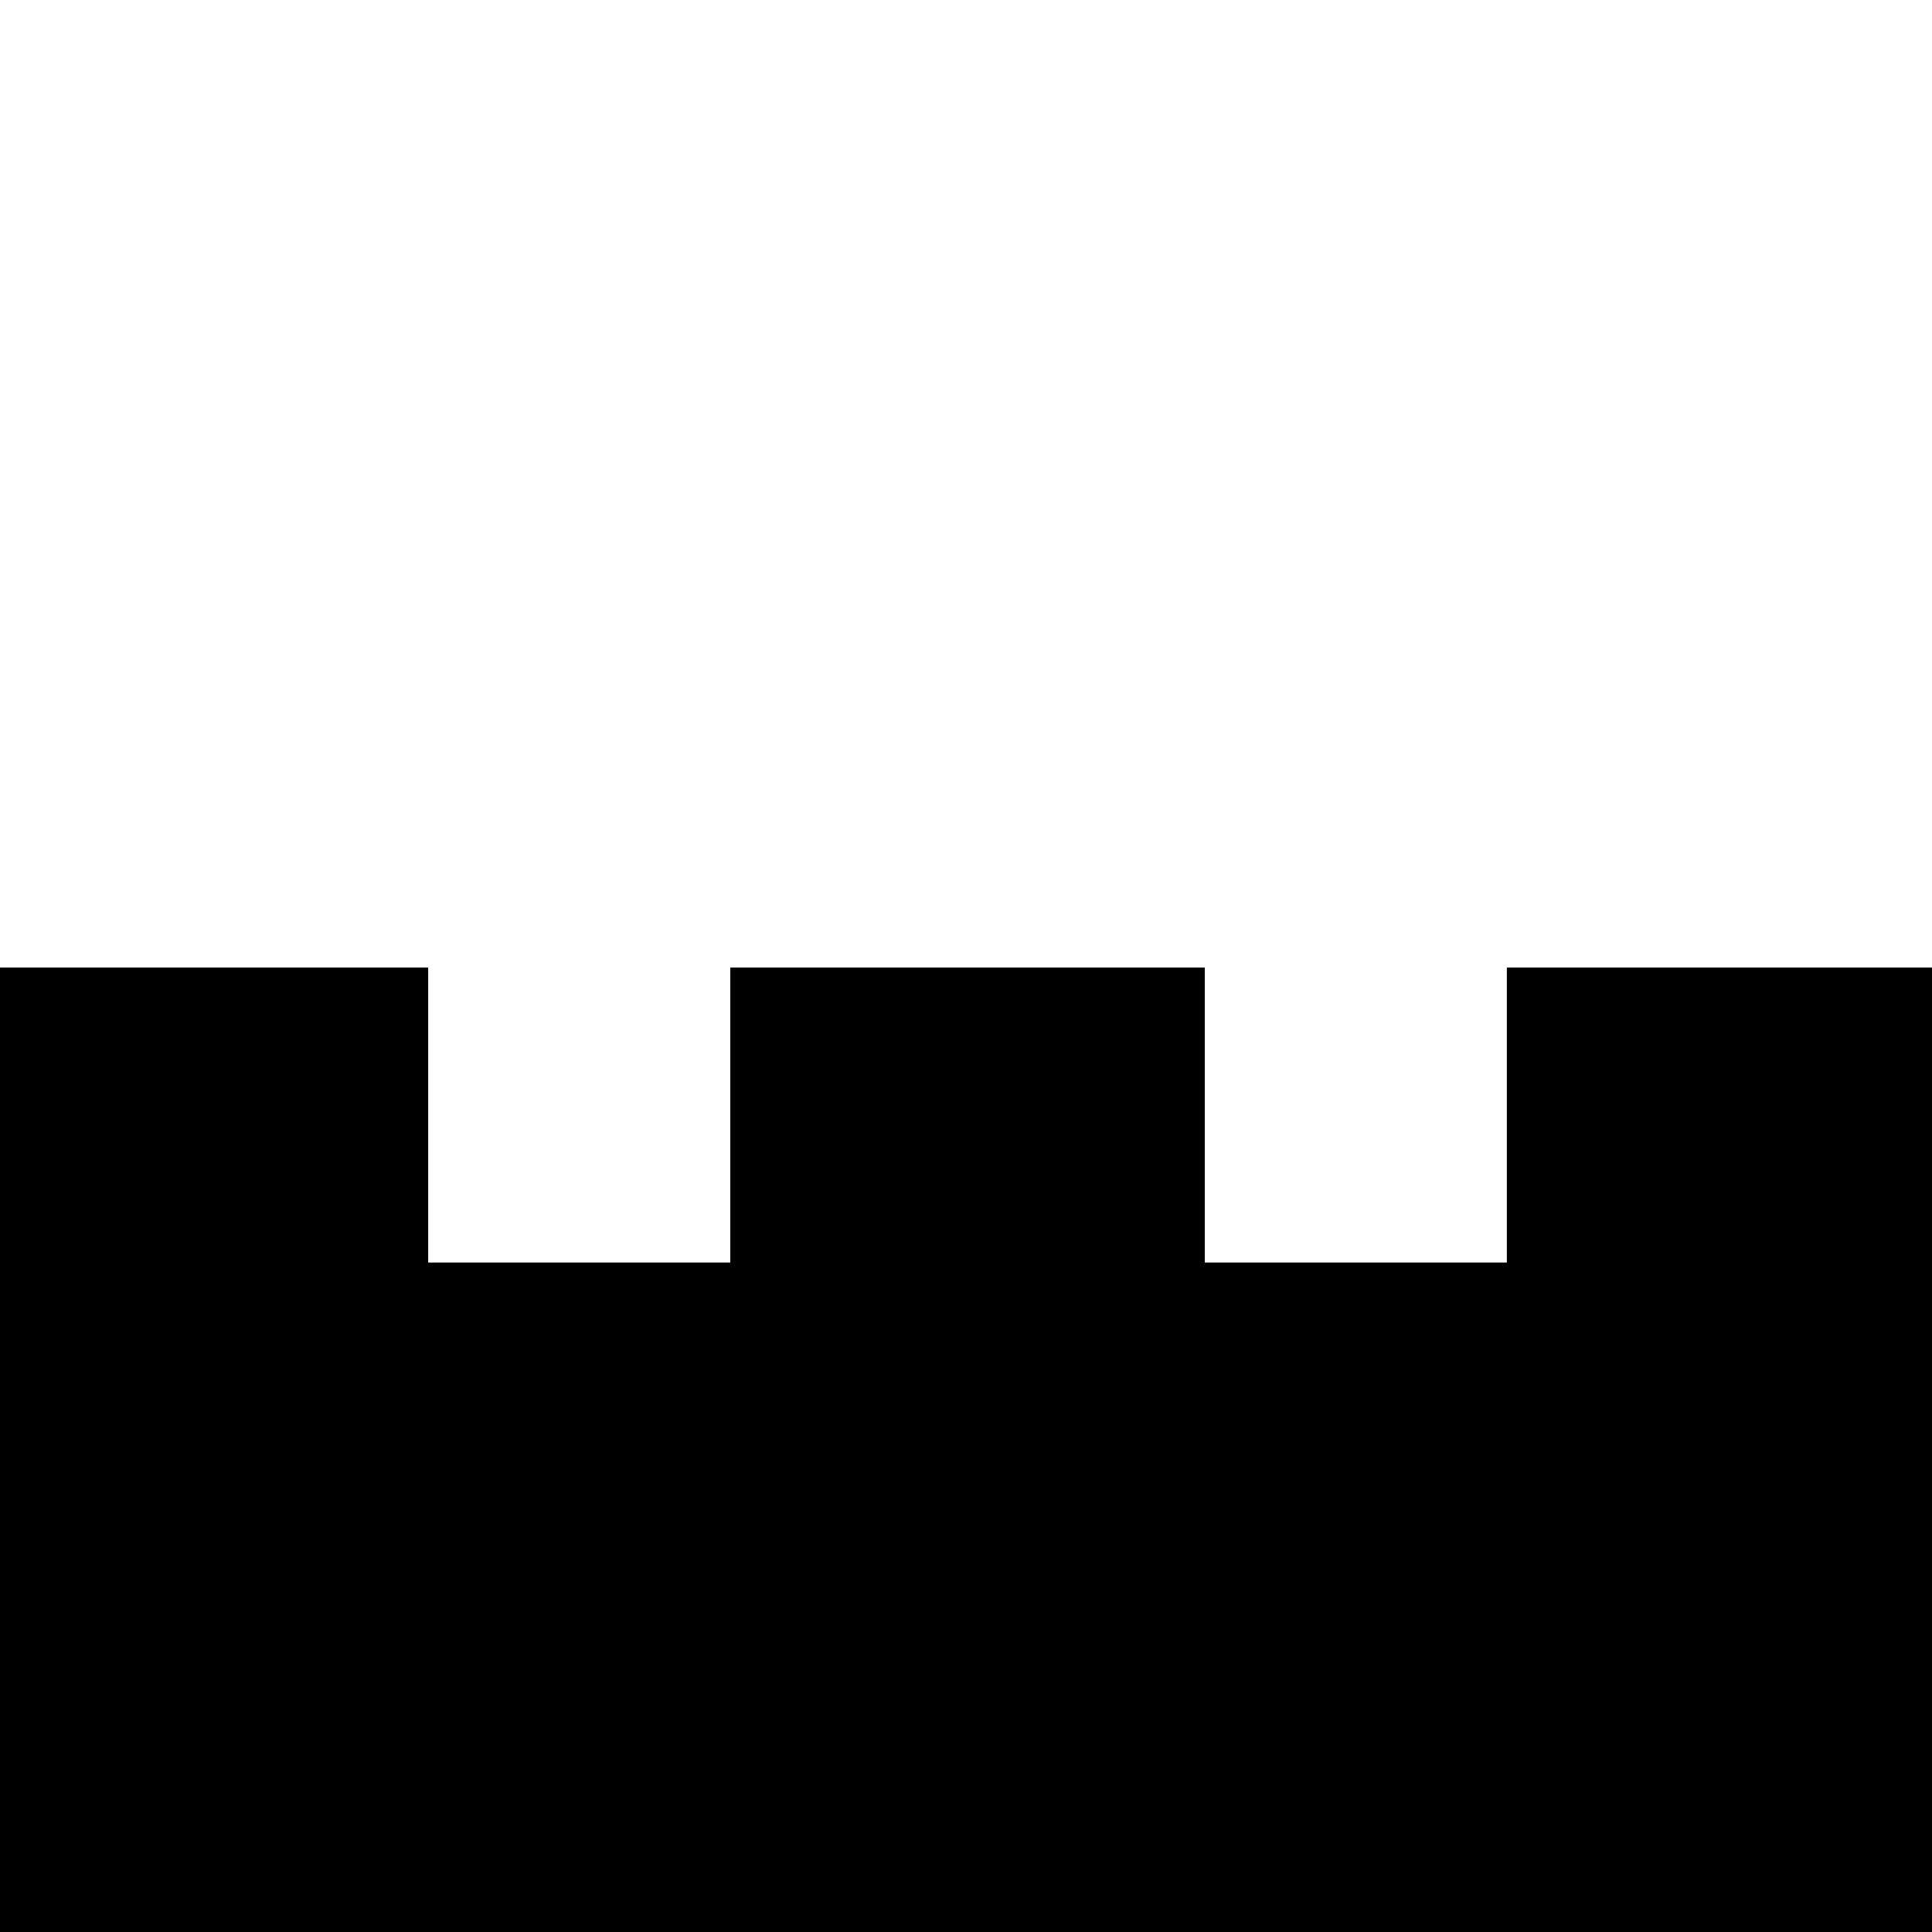<?xml version="1.0" encoding="UTF-8" standalone="no"?>
<!-- Created with Inkscape (http://www.inkscape.org/) -->

<svg
   xmlns:dc="http://purl.org/dc/elements/1.1/"
   xmlns:cc="http://creativecommons.org/ns#"
   xmlns:rdf="http://www.w3.org/1999/02/22-rdf-syntax-ns#"
   xmlns:svg="http://www.w3.org/2000/svg"
   xmlns="http://www.w3.org/2000/svg"
   xmlns:sodipodi="http://sodipodi.sourceforge.net/DTD/sodipodi-0.dtd"
   xmlns:inkscape="http://www.inkscape.org/namespaces/inkscape"
   width="107.259mm"
   height="107.259mm"
   viewBox="0 0 107.259 107.259"
   version="1.1"
   id="svg8"
   inkscape:version="0.92.3 (2405546, 2018-03-11)"
   sodipodi:docname="ScopePistol.svg">
  <defs
     id="defs2" />
  <sodipodi:namedview
     id="base"
     pagecolor="#ffffff"
     bordercolor="#666666"
     borderopacity="1.0"
     inkscape:pageopacity="0.0"
     inkscape:pageshadow="2"
     inkscape:zoom="2"
     inkscape:cx="231.92676"
     inkscape:cy="215.84452"
     inkscape:document-units="mm"
     inkscape:current-layer="svg8"
     showgrid="false"
     inkscape:window-width="1920"
     inkscape:window-height="1017"
     inkscape:window-x="3832"
     inkscape:window-y="-8"
     inkscape:window-maximized="1"
     units="mm"
     inkscape:snap-bbox="false"
     inkscape:snap-object-midpoints="false" />
  <path
     style="opacity:1;fill:#000000;fill-opacity:1;stroke:none;stroke-width:0.378;stroke-linecap:round;stroke-linejoin:round;stroke-miterlimit:4;stroke-dasharray:none;stroke-opacity:1;paint-order:markers stroke fill"
     d="M 0 202.693 L 0 407.51 L 405.389 407.51 L 405.389 202.693 L 315.686 202.693 L 315.686 264.498 L 252.4 264.498 L 252.4 202.693 L 152.99 202.693 L 152.99 264.498 L 89.703 264.498 L 89.703 202.693 L 0 202.693 z "
     transform="scale(0.265)"
     id="rect816" />
</svg>

